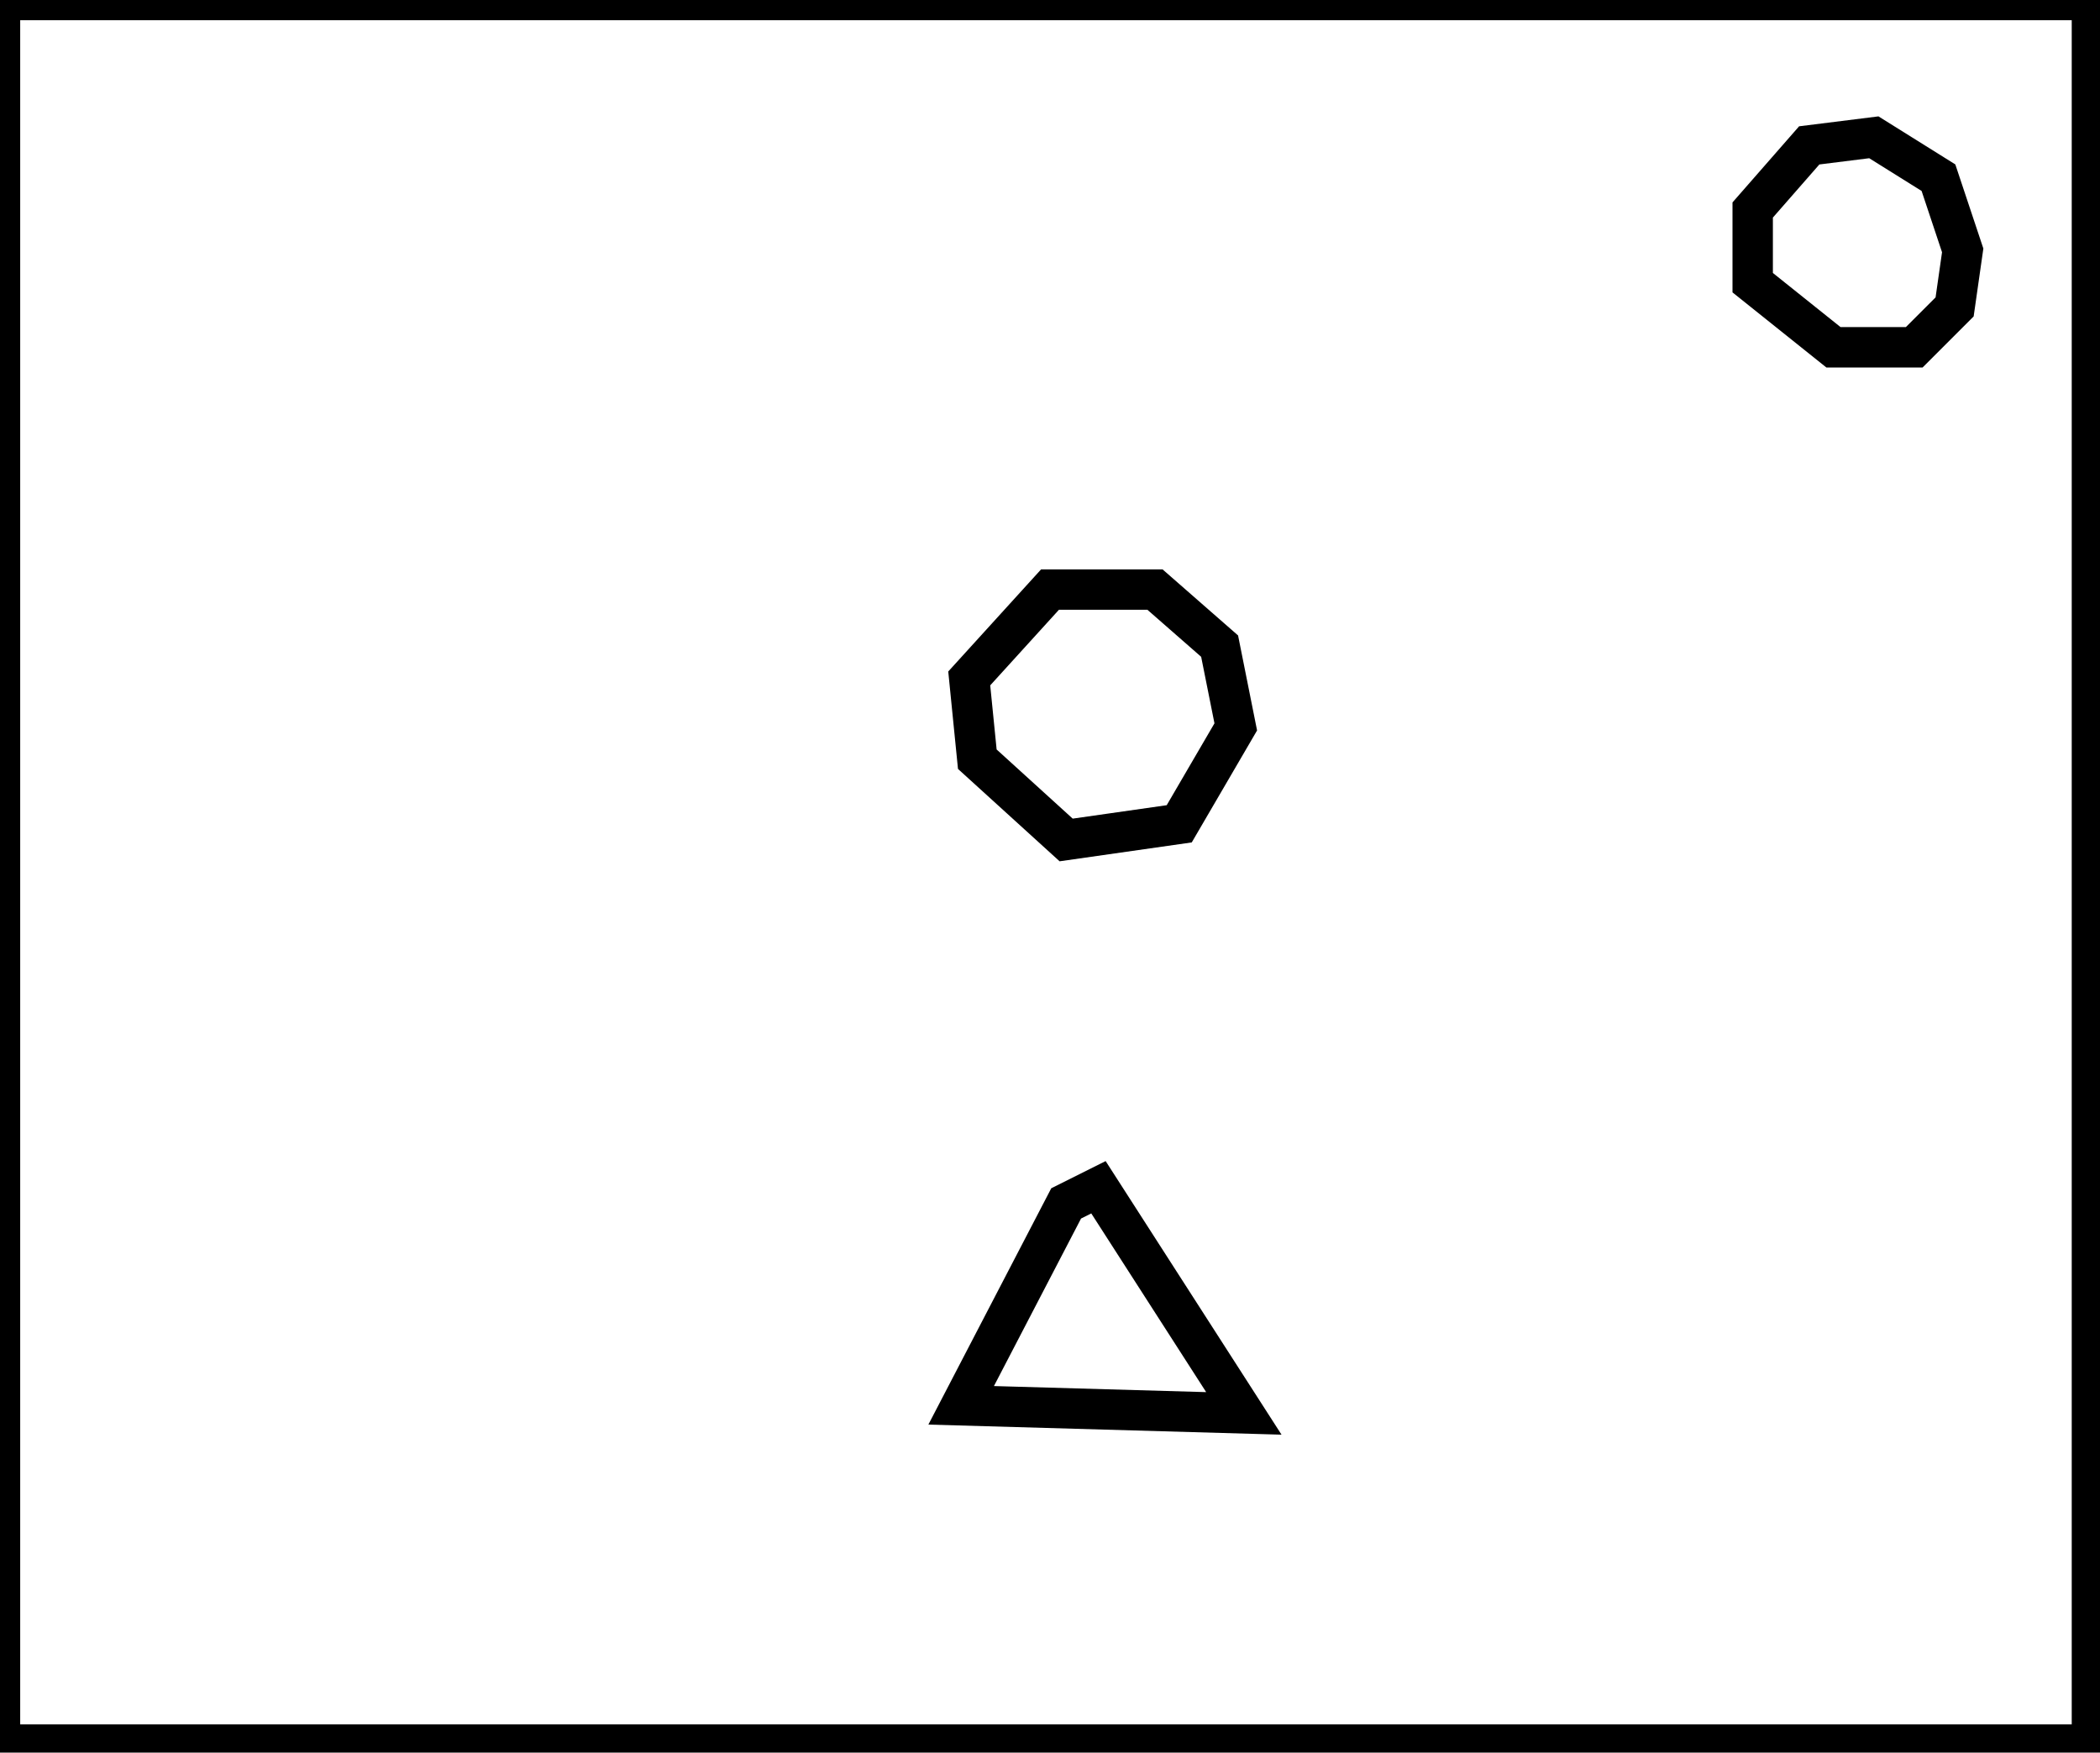 <?xml version="1.0" encoding="utf-8" ?>
<svg baseProfile="full" height="217" version="1.1" width="260" xmlns="http://www.w3.org/2000/svg" xmlns:ev="http://www.w3.org/2001/xml-events" xmlns:xlink="http://www.w3.org/1999/xlink"><defs /><rect fill="white" height="217" width="260" x="0" y="0" /><path d="M 119,174 L 154,175 L 136,147 L 132,149 Z" fill="none" stroke="black" stroke-width="5" /><path d="M 130,73 L 120,84 L 121,94 L 132,104 L 146,102 L 153,90 L 151,80 L 143,73 Z" fill="none" stroke="black" stroke-width="5" /><path d="M 224,18 L 217,26 L 217,35 L 227,43 L 237,43 L 242,38 L 243,31 L 240,22 L 232,17 Z" fill="none" stroke="black" stroke-width="5" /><path d="M 0,0 L 0,216 L 259,216 L 259,0 Z" fill="none" stroke="black" stroke-width="5" /></svg>